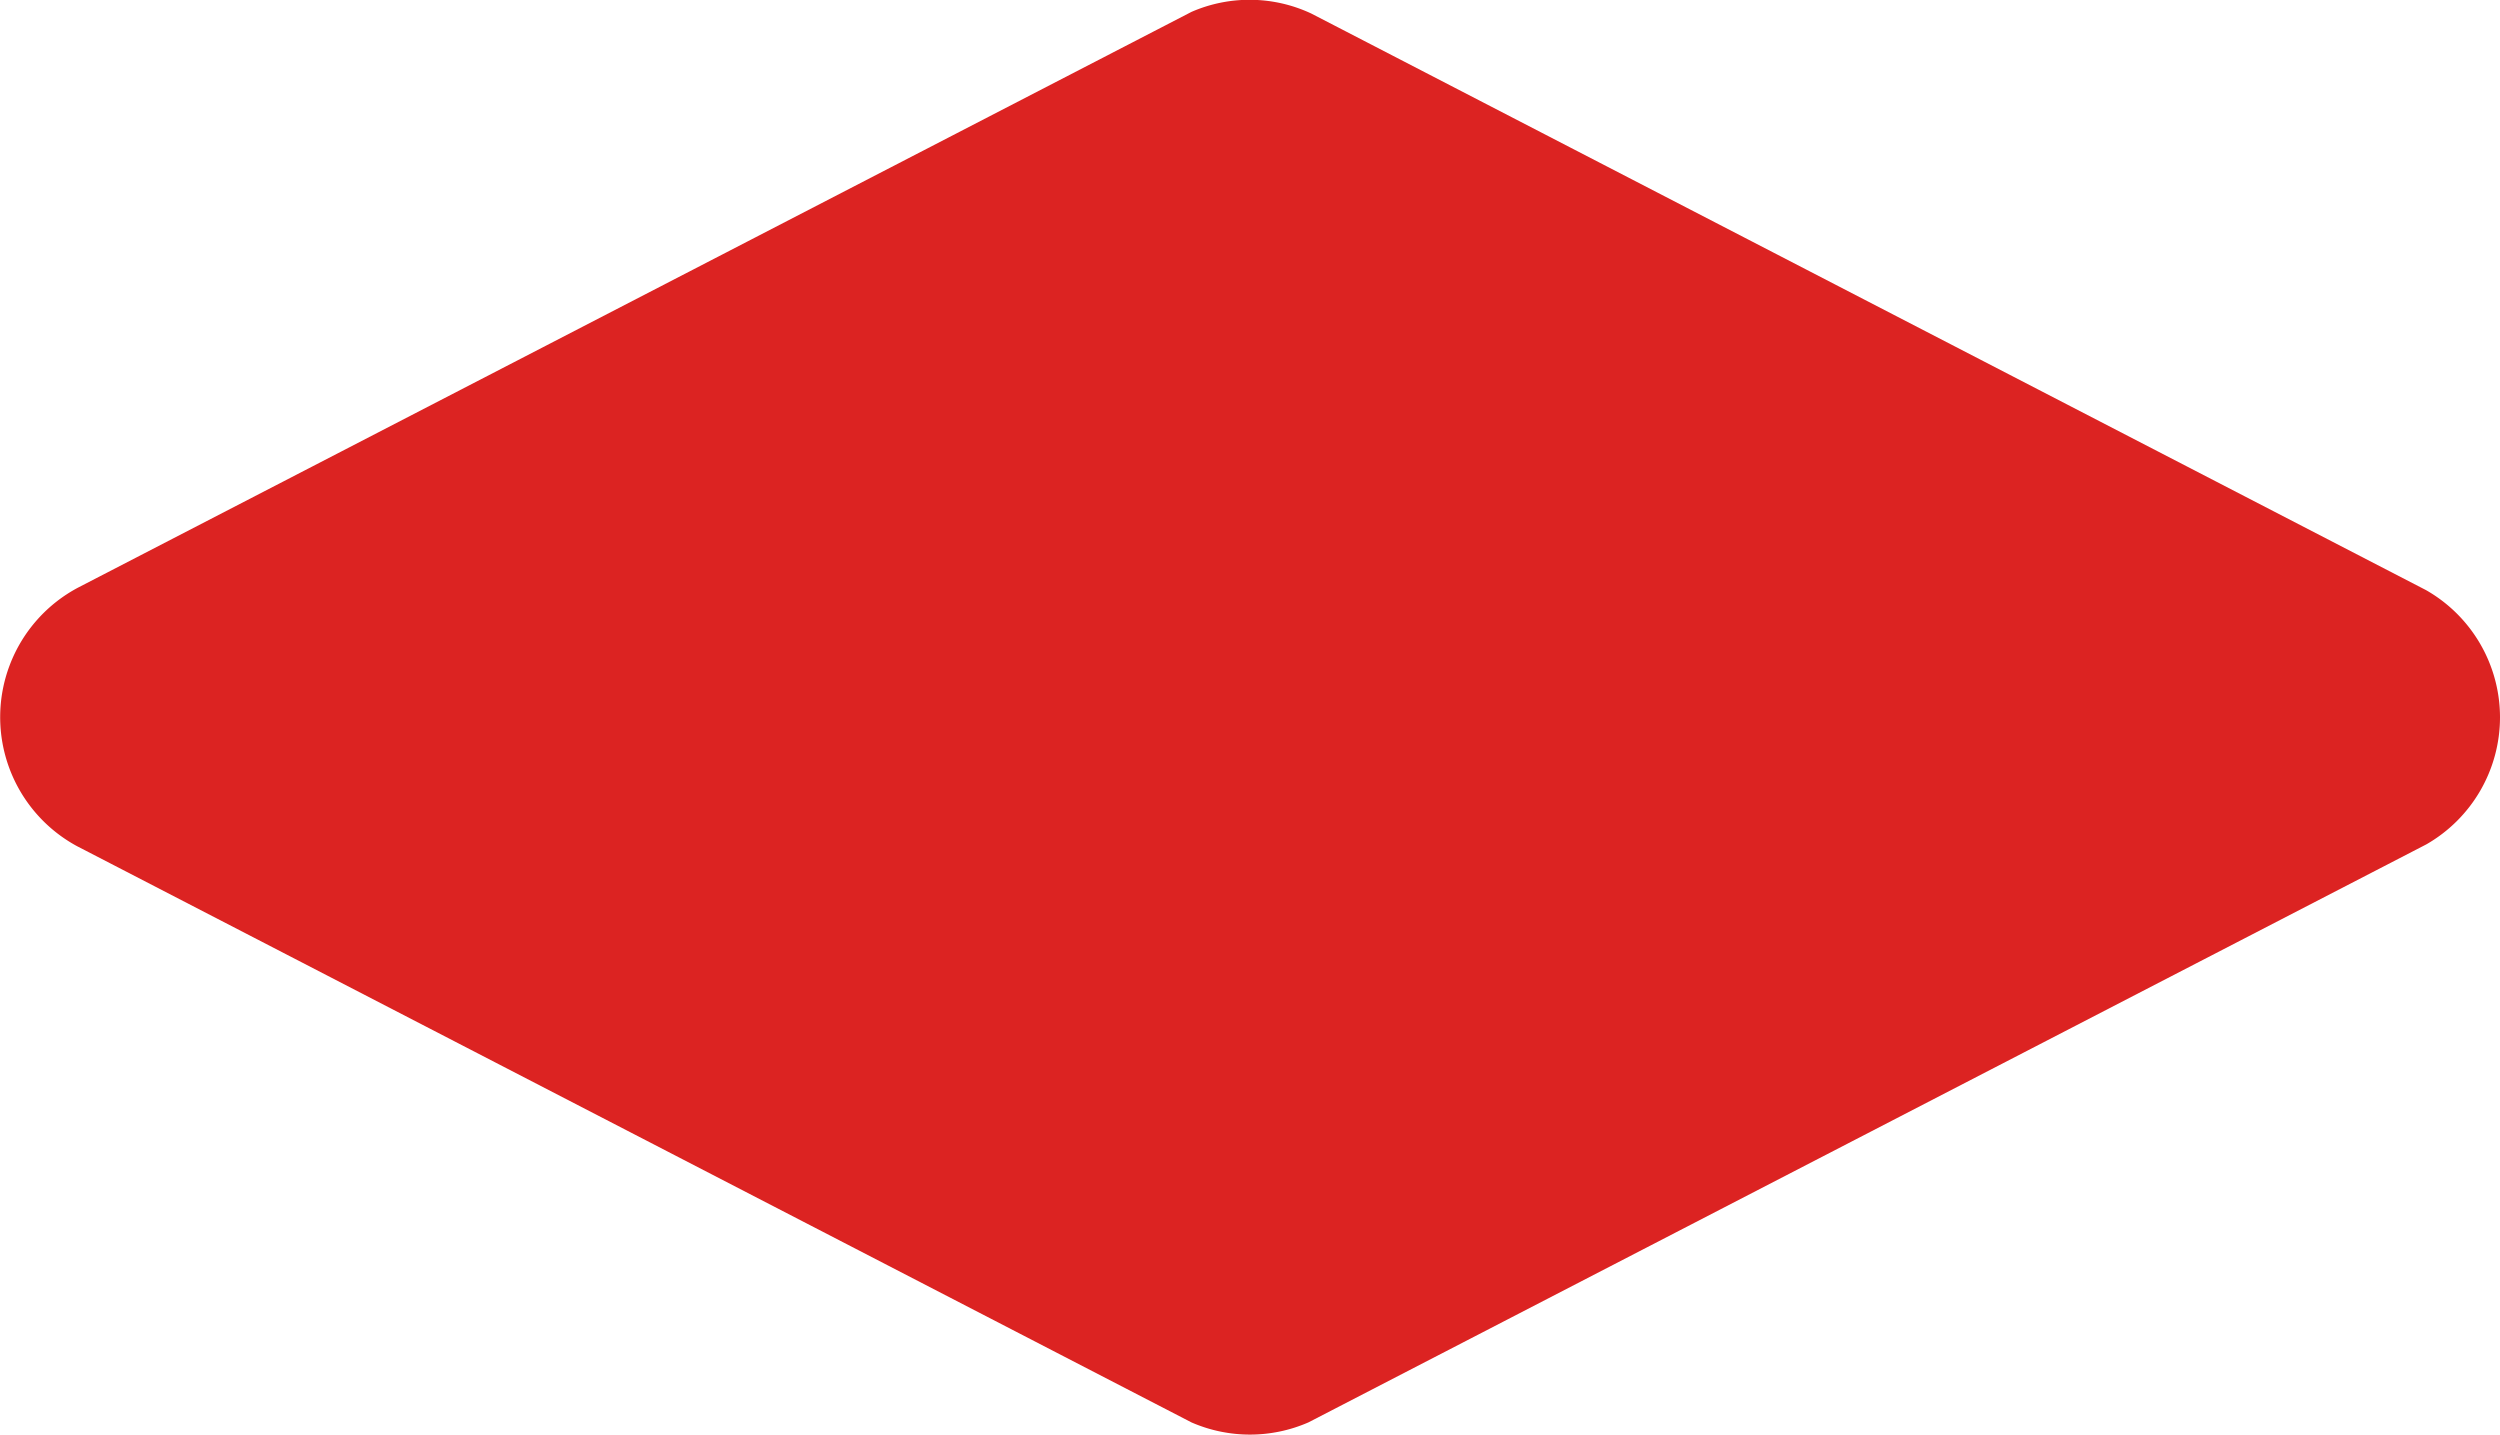 <svg xmlns="http://www.w3.org/2000/svg" width="42.487" height="24.387" viewBox="0 0 42.487 24.387">
  <path id="Path_5344" data-name="Path 5344" d="M316.464,231.08a2.491,2.491,0,0,0-1.257-2.164l-18.947-9.8a2.473,2.473,0,0,0-2.034-.027l-18.914,9.78a2.493,2.493,0,0,0-.023,4.4l18.938,9.792a2.488,2.488,0,0,0,1.985,0l19-9.824A2.491,2.491,0,0,0,316.464,231.08Z" transform="translate(-273.977 -218.887)" fill="#dc2322"/>
</svg>
